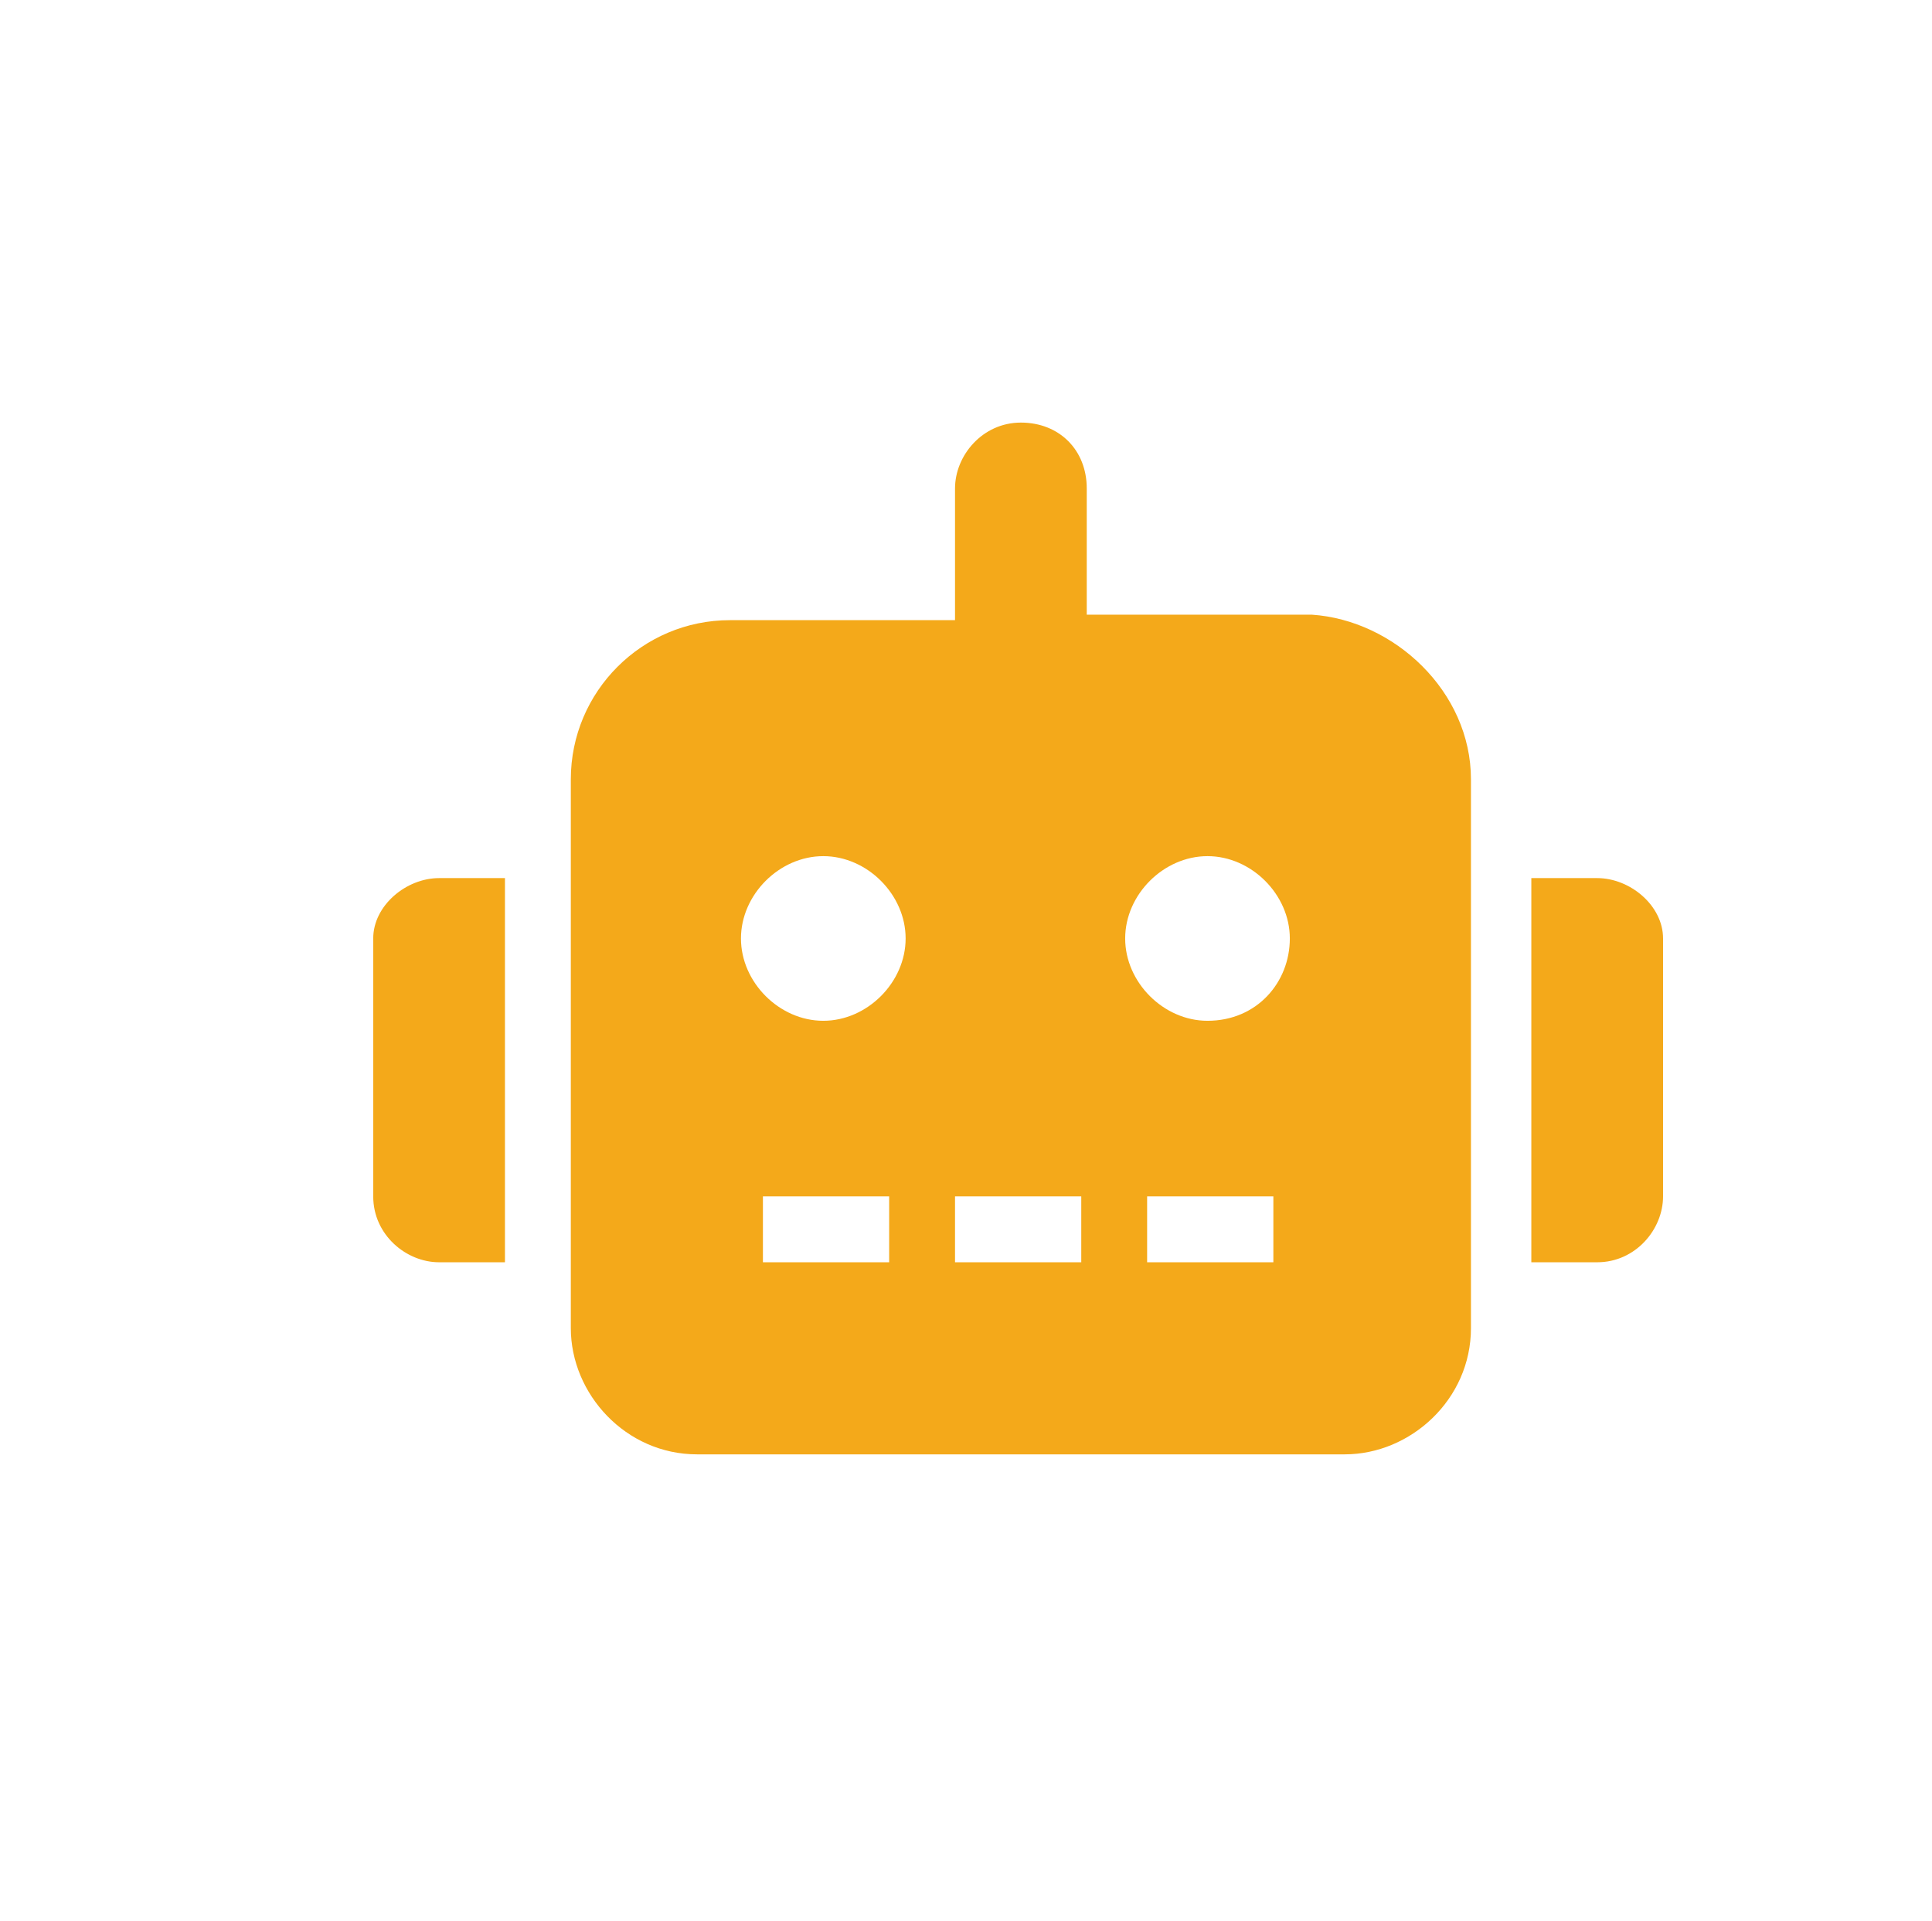 <?xml version="1.0" encoding="utf-8"?>
<!-- Generator: Adobe Illustrator 24.2.3, SVG Export Plug-In . SVG Version: 6.00 Build 0)  -->
<svg version="1.1" id="Layer_1" xmlns="http://www.w3.org/2000/svg" xmlns:xlink="http://www.w3.org/1999/xlink" x="0px" y="0px"
	 viewBox="0 0 35.2 35" style="enable-background:new 0 0 35.2 35;" xml:space="preserve">
<style type="text/css">
	.st0{fill:#F4A91A;}
</style>
<path id="robot-solid" class="st0" d="M8,16h1.2v7H8c-0.6,0-1.2-0.5-1.2-1.2c0,0,0,0,0,0v-4.7C6.8,16.5,7.4,16,8,16C8,16,8,16,8,16z
	 M26.8,14.2v10c0,1.3-1.1,2.3-2.3,2.3H12.7c-1.3,0-2.3-1.1-2.3-2.3v-10c0-1.6,1.3-2.9,2.9-2.9c0,0,0,0,0,0h4.1V8.9
	c0-0.6,0.5-1.2,1.2-1.2s1.2,0.5,1.2,1.2v2.3h4.1C25.4,11.3,26.8,12.6,26.8,14.2C26.8,14.2,26.8,14.2,26.8,14.2z M16.5,17.1
	c0-0.8-0.7-1.5-1.5-1.5s-1.5,0.7-1.5,1.5s0.7,1.5,1.5,1.5S16.5,17.9,16.5,17.1z M16.2,21.8h-2.3V23h2.3V21.8z M19.7,21.8h-2.3V23
	h2.3V21.8z M23.5,17.1c0-0.8-0.7-1.5-1.5-1.5c-0.8,0-1.5,0.7-1.5,1.5s0.7,1.5,1.5,1.5C22.9,18.6,23.5,17.9,23.5,17.1z M23.2,21.8
	h-2.3V23h2.3V21.8z M30.3,17.1v4.7c0,0.6-0.5,1.2-1.2,1.2c0,0,0,0,0,0h-1.2v-7h1.2C29.7,16,30.3,16.5,30.3,17.1
	C30.3,17.1,30.3,17.1,30.3,17.1z"/>
</svg>
